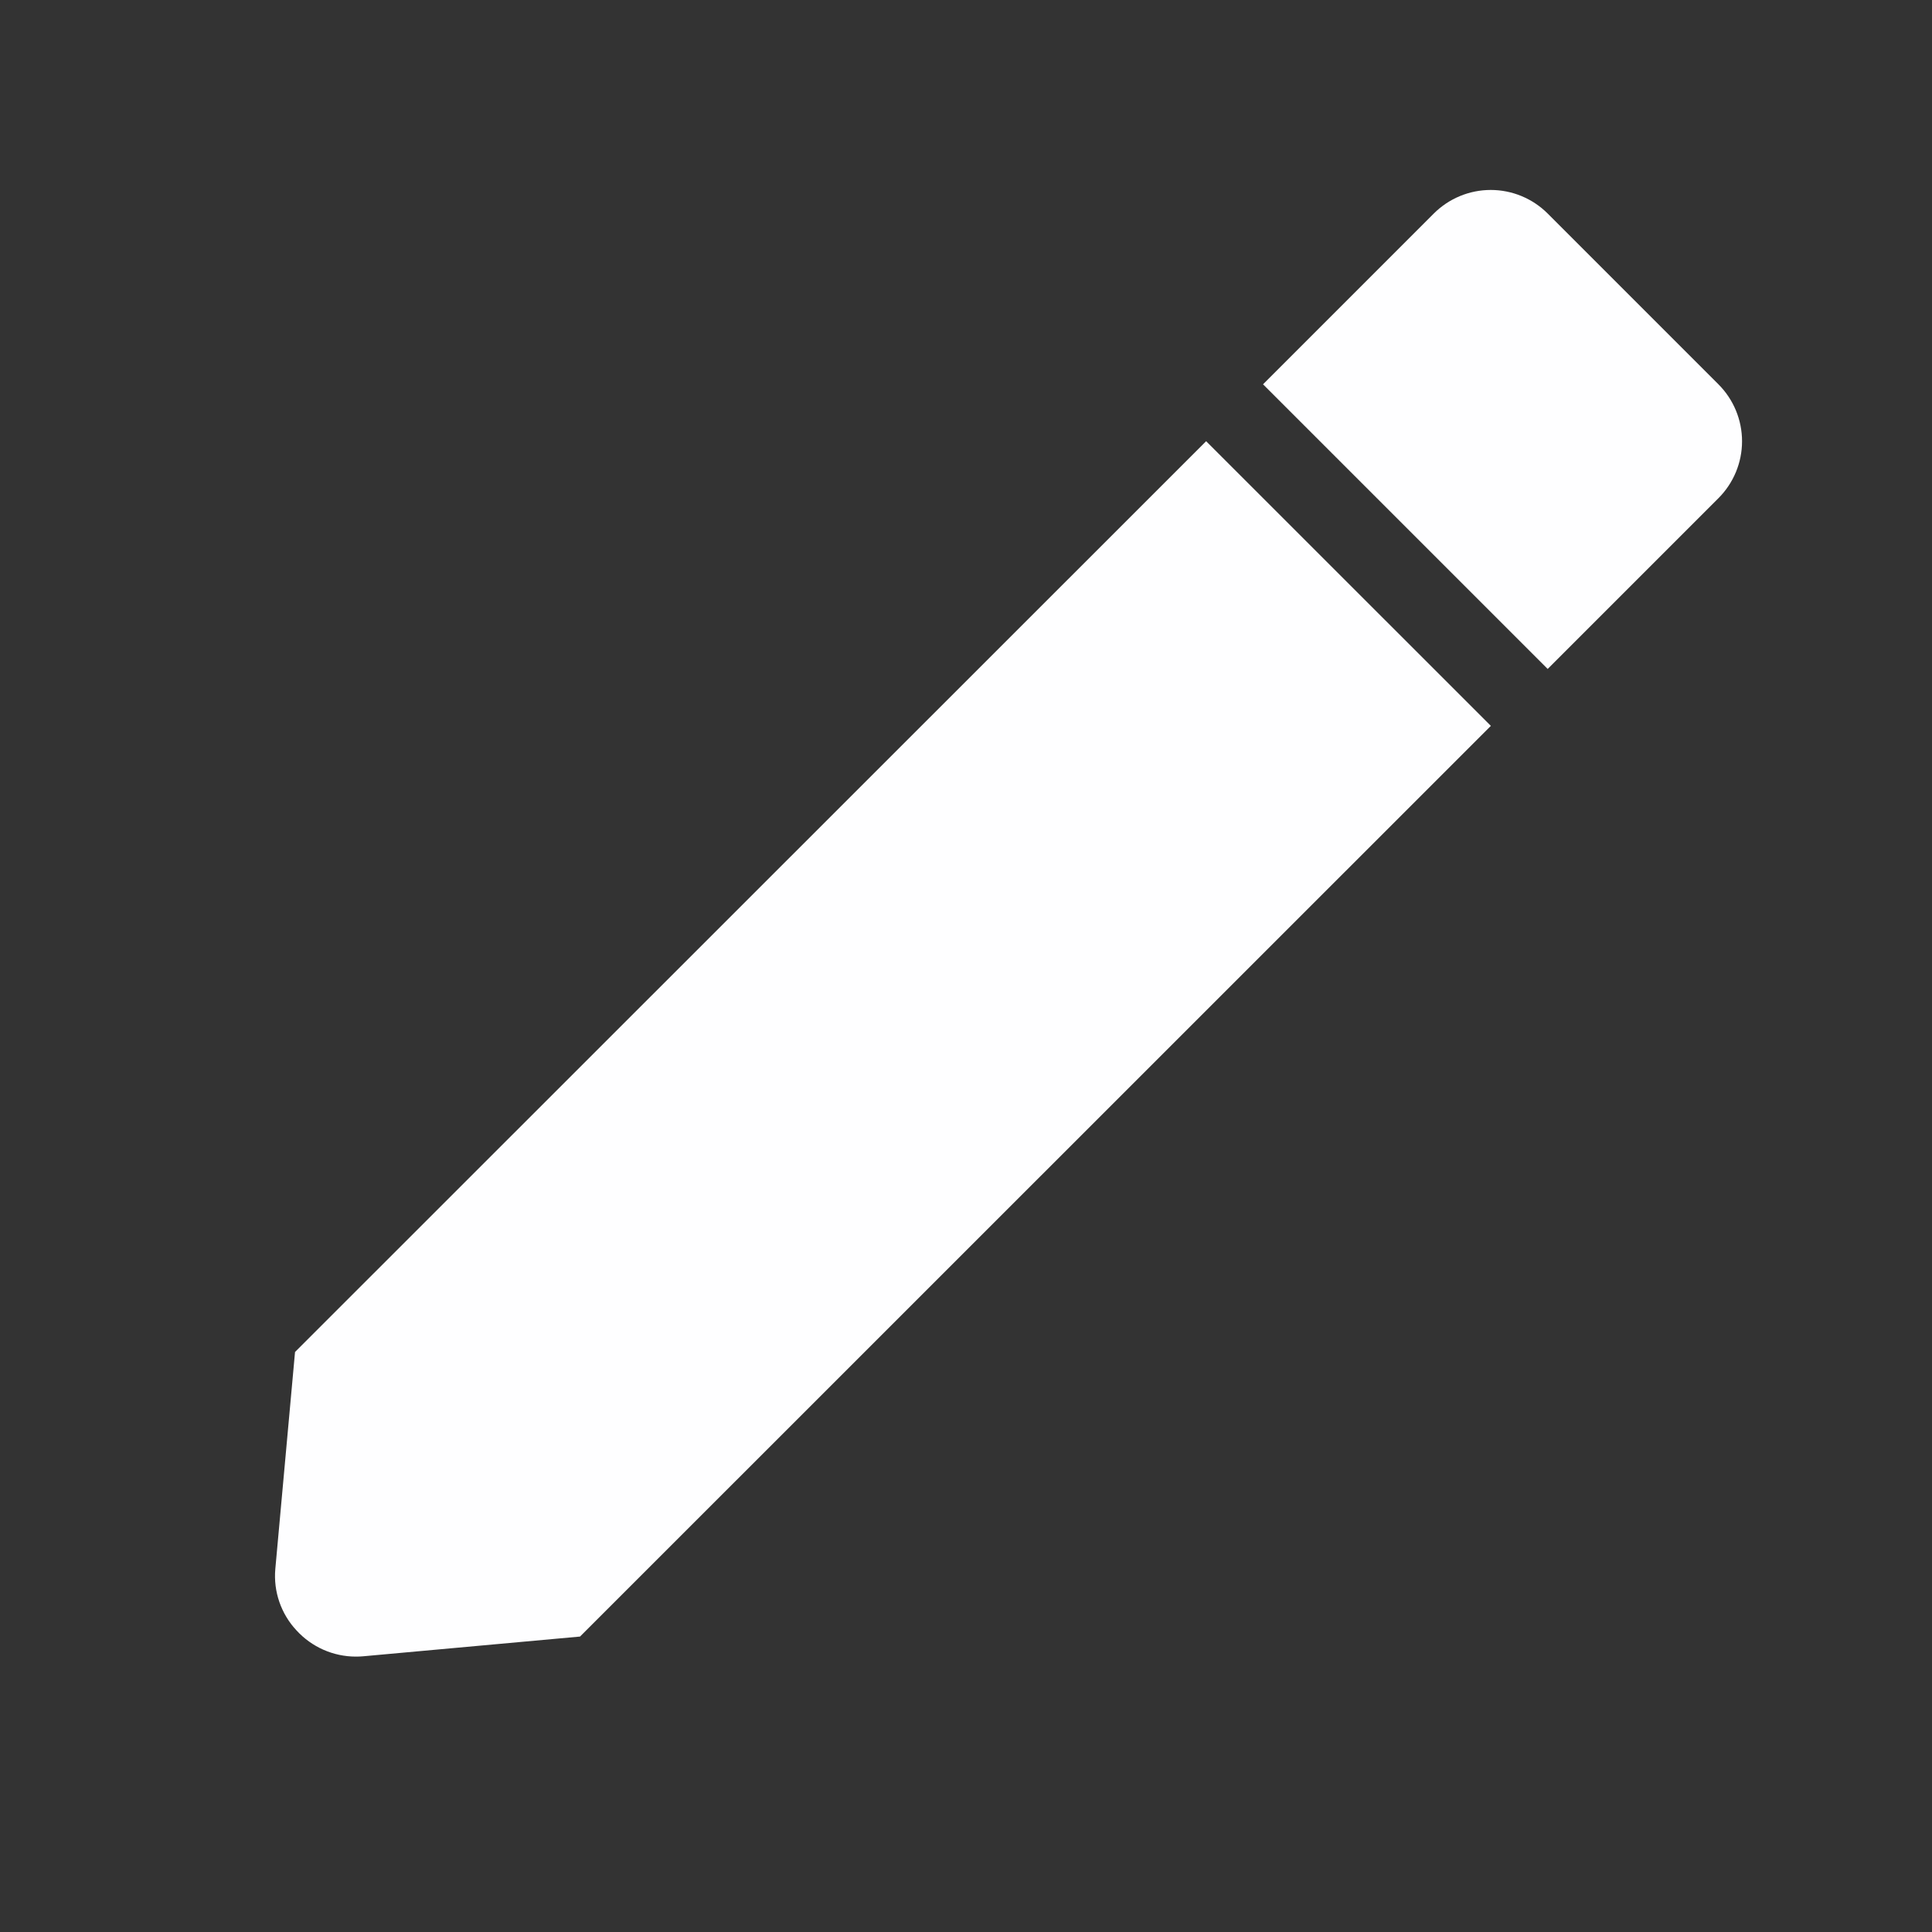 <svg width="75" height="75" viewBox="0 0 75 75" fill="none" xmlns="http://www.w3.org/2000/svg">
<rect x="0" y="0" width="75" height="75" fill="#333333" stroke="none"/>
<path d="M13.812 64.309C12.936 64.308 12.1 63.938 11.509 63.291C10.908 62.648 10.609 61.78 10.688 60.903L11.453 52.484L46.822 17.128L57.875 28.178L22.516 63.531L14.097 64.297C14 64.306 13.903 64.309 13.812 64.309ZM60.081 25.969L49.031 14.919L55.659 8.29C56.245 7.704 57.041 7.374 57.87 7.374C58.7 7.374 59.495 7.704 60.081 8.29L66.709 14.919C67.296 15.505 67.626 16.3 67.626 17.13C67.626 17.959 67.296 18.754 66.709 19.34L60.084 25.965L60.081 25.969Z" fill="#FEFEFF"/>
</svg>
